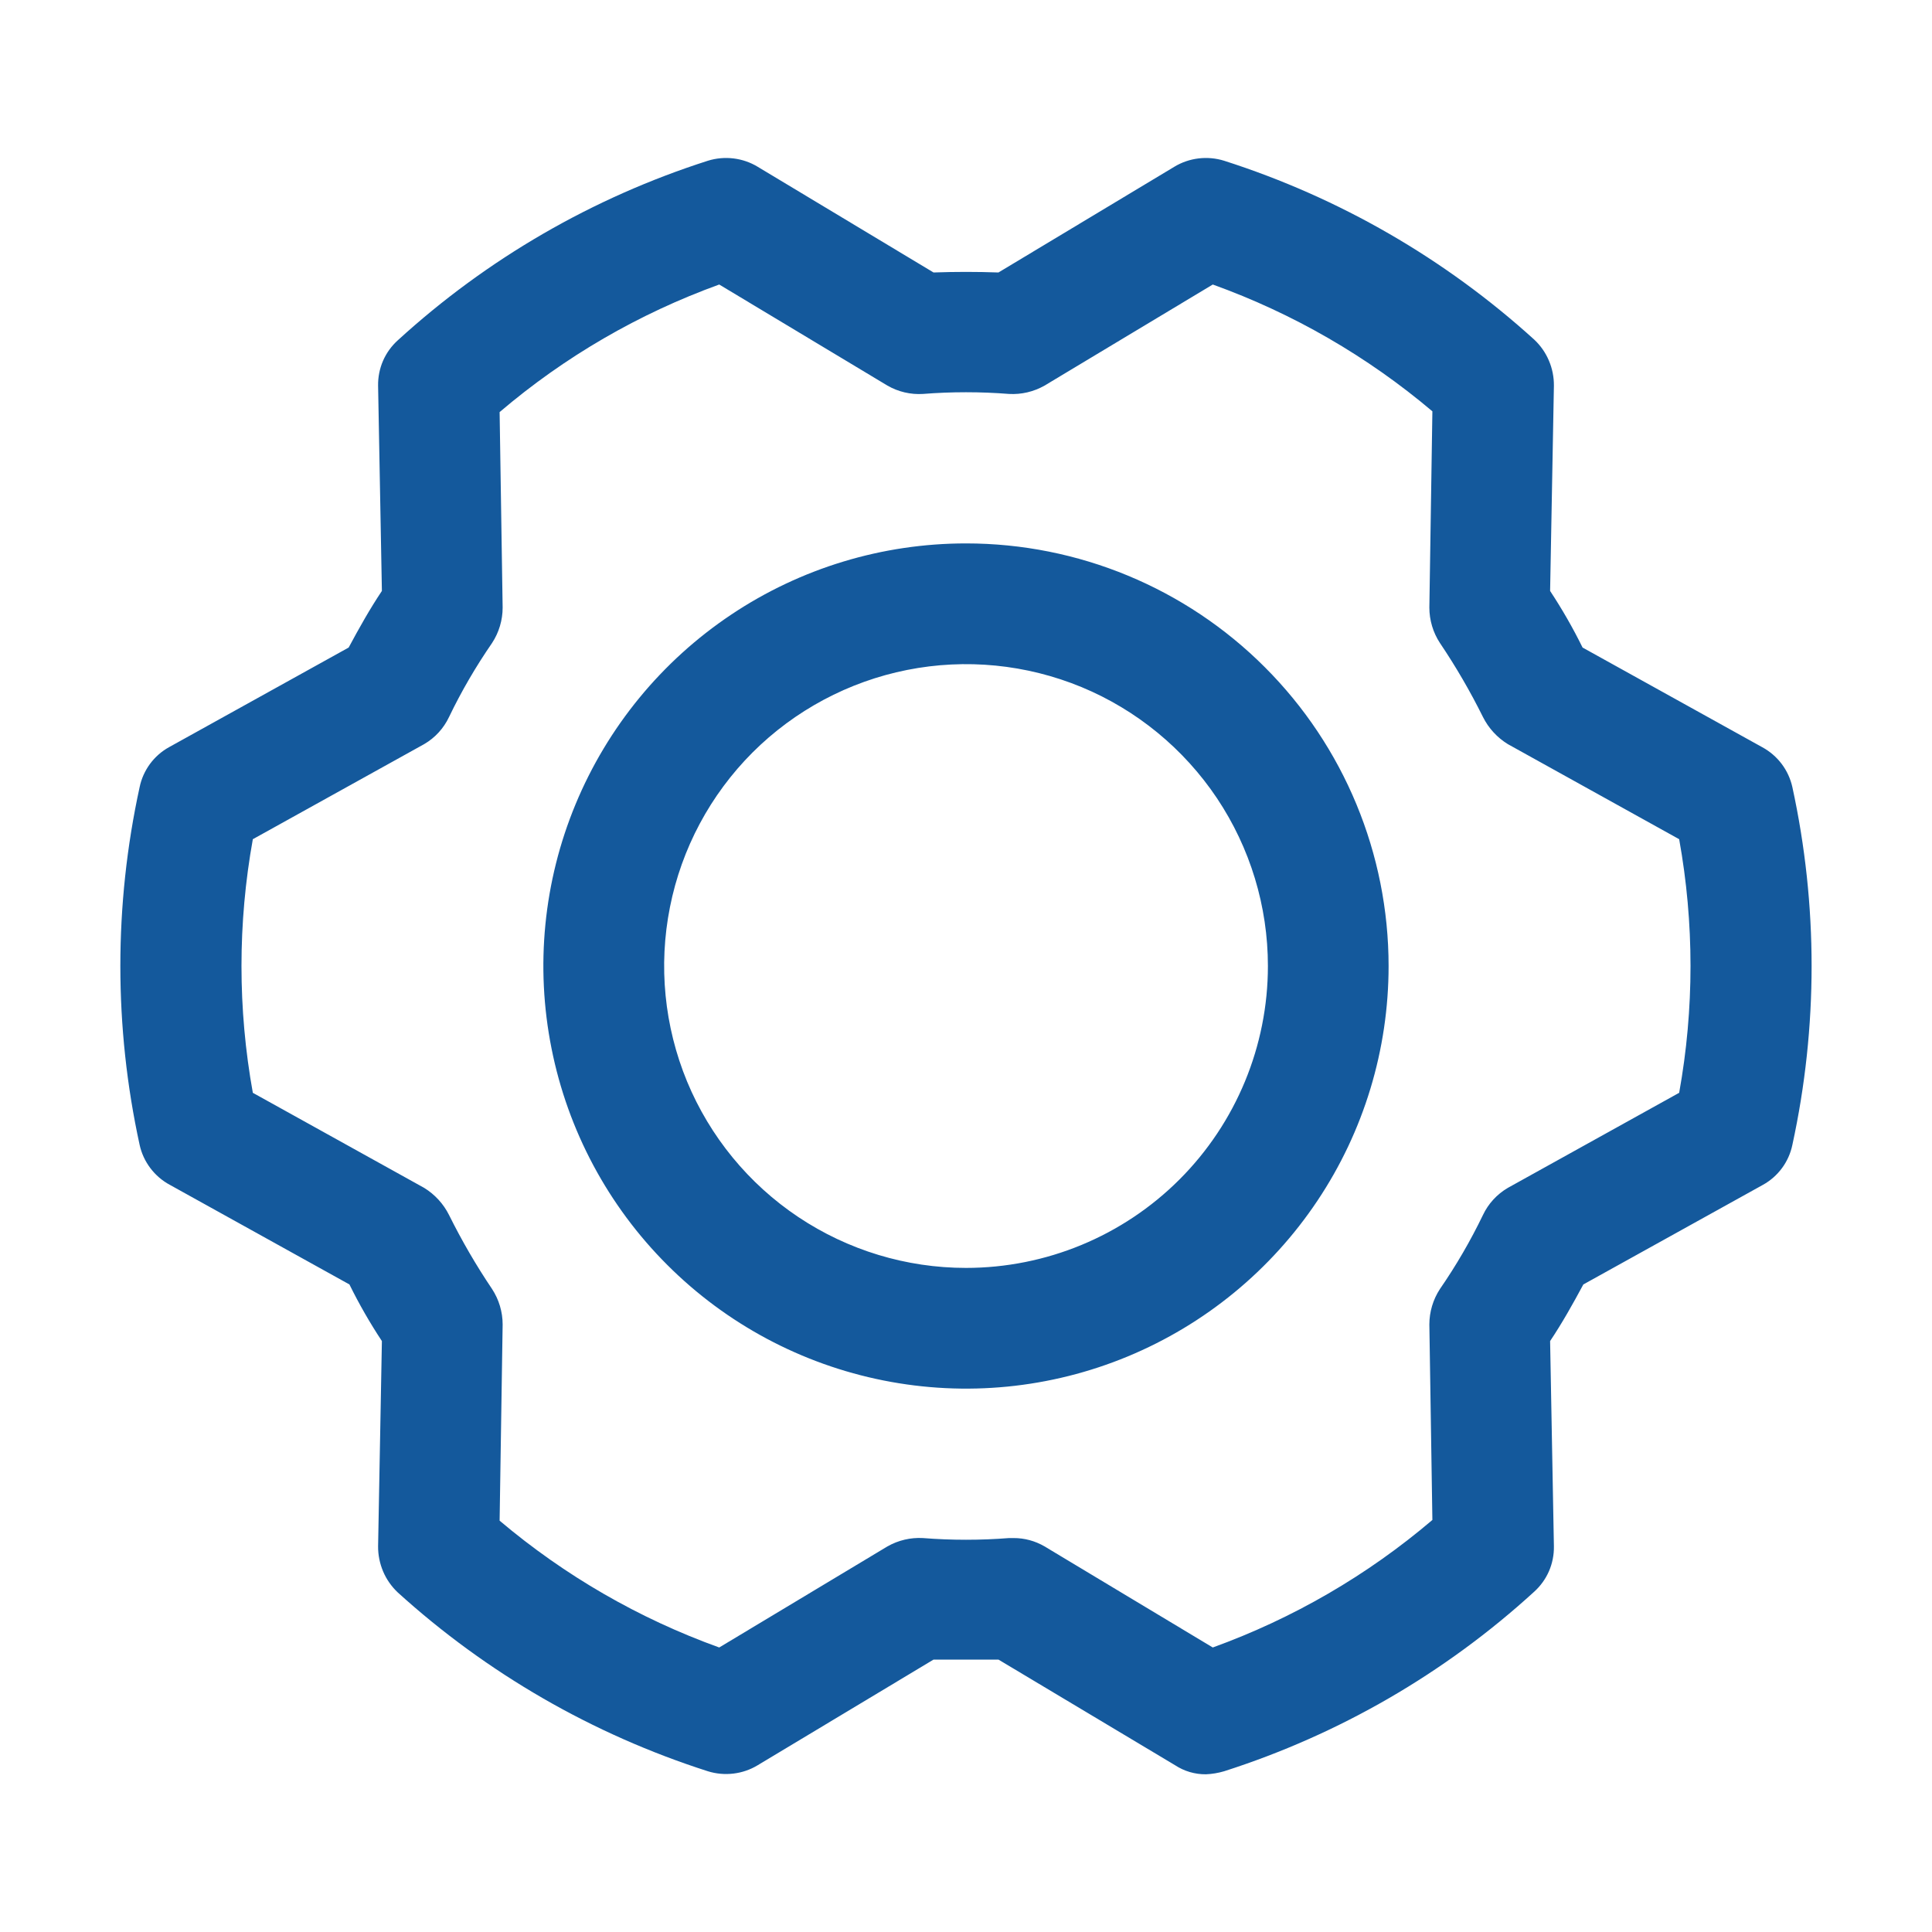 <svg width="30" height="30" viewBox="0 0 30 30" fill="none" xmlns="http://www.w3.org/2000/svg">
<path d="M27.832 12.223C27.803 12.092 27.746 11.968 27.665 11.861C27.584 11.754 27.481 11.666 27.363 11.602L24.574 10.055C24.425 9.752 24.256 9.458 24.07 9.176L24.129 5.988C24.13 5.855 24.104 5.722 24.051 5.599C23.999 5.476 23.921 5.365 23.824 5.274C22.436 4.014 20.793 3.067 19.008 2.496C18.88 2.456 18.744 2.444 18.611 2.46C18.478 2.476 18.349 2.52 18.234 2.59L15.504 4.231C15.164 4.219 14.836 4.219 14.496 4.231L11.766 2.59C11.651 2.52 11.522 2.476 11.389 2.46C11.256 2.444 11.12 2.456 10.992 2.496C9.204 3.068 7.561 4.019 6.176 5.285C6.078 5.374 6 5.482 5.947 5.604C5.895 5.725 5.869 5.856 5.871 5.988L5.93 9.176C5.742 9.457 5.578 9.75 5.414 10.055L2.625 11.602C2.509 11.666 2.408 11.755 2.329 11.862C2.25 11.97 2.195 12.092 2.168 12.223C1.769 14.053 1.769 15.947 2.168 17.777C2.197 17.909 2.254 18.032 2.335 18.139C2.416 18.246 2.519 18.335 2.637 18.398L5.426 19.945C5.575 20.248 5.744 20.542 5.93 20.824L5.871 24.012C5.87 24.145 5.897 24.278 5.949 24.401C6.001 24.524 6.079 24.635 6.176 24.727C7.564 25.986 9.207 26.933 10.992 27.504C11.12 27.544 11.256 27.556 11.389 27.54C11.522 27.524 11.651 27.48 11.766 27.41L14.496 25.77H15.504L18.246 27.41C18.389 27.504 18.556 27.553 18.727 27.551C18.822 27.547 18.916 27.531 19.008 27.504C20.796 26.932 22.439 25.981 23.824 24.715C23.922 24.626 24 24.518 24.053 24.396C24.105 24.275 24.131 24.144 24.129 24.012L24.07 20.824C24.258 20.543 24.422 20.25 24.586 19.945L27.375 18.398C27.491 18.334 27.592 18.245 27.671 18.138C27.75 18.031 27.805 17.908 27.832 17.777C28.23 15.947 28.23 14.053 27.832 12.223V12.223ZM26.074 16.969L23.414 18.445C23.245 18.544 23.11 18.691 23.027 18.867C22.834 19.267 22.611 19.651 22.359 20.016C22.252 20.18 22.195 20.371 22.195 20.567L22.242 23.602C21.233 24.461 20.078 25.131 18.832 25.582L16.219 24.012C16.073 23.927 15.907 23.882 15.738 23.883H15.668C15.223 23.918 14.777 23.918 14.332 23.883C14.14 23.872 13.949 23.917 13.781 24.012L11.168 25.582C9.923 25.134 8.769 24.467 7.758 23.613L7.805 20.567C7.805 20.371 7.748 20.18 7.641 20.016C7.393 19.648 7.17 19.264 6.973 18.867C6.886 18.693 6.752 18.547 6.586 18.445L3.926 16.969C3.691 15.667 3.691 14.333 3.926 13.031L6.586 11.555C6.755 11.457 6.89 11.309 6.973 11.133C7.165 10.733 7.389 10.35 7.641 9.984C7.748 9.821 7.805 9.629 7.805 9.434L7.758 6.399C8.767 5.539 9.922 4.869 11.168 4.418L13.781 5.988C13.948 6.084 14.14 6.129 14.332 6.117C14.777 6.082 15.223 6.082 15.668 6.117C15.86 6.128 16.051 6.083 16.219 5.988L18.832 4.418C20.077 4.866 21.232 5.533 22.242 6.387L22.195 9.434C22.195 9.629 22.252 9.821 22.359 9.984C22.607 10.352 22.83 10.736 23.027 11.133C23.114 11.307 23.248 11.453 23.414 11.555L26.074 13.031C26.309 14.333 26.309 15.667 26.074 16.969V16.969ZM15 8.438C13.702 8.438 12.433 8.822 11.354 9.544C10.275 10.265 9.434 11.29 8.937 12.489C8.44 13.688 8.31 15.007 8.564 16.28C8.817 17.553 9.442 18.723 10.36 19.64C11.277 20.558 12.447 21.183 13.72 21.436C14.993 21.69 16.312 21.56 17.511 21.063C18.71 20.566 19.735 19.725 20.456 18.646C21.178 17.567 21.562 16.298 21.562 15C21.562 13.26 20.871 11.59 19.64 10.36C18.41 9.129 16.741 8.438 15 8.438V8.438ZM15 19.688C14.073 19.688 13.167 19.413 12.396 18.898C11.625 18.383 11.024 17.65 10.669 16.794C10.315 15.937 10.222 14.995 10.403 14.086C10.583 13.176 11.03 12.341 11.685 11.685C12.341 11.03 13.176 10.584 14.085 10.403C14.995 10.222 15.937 10.315 16.794 10.669C17.65 11.024 18.382 11.625 18.898 12.396C19.413 13.167 19.688 14.073 19.688 15C19.688 16.243 19.194 17.436 18.315 18.315C17.436 19.194 16.243 19.688 15 19.688Z" fill="#14599C"/>
</svg>
